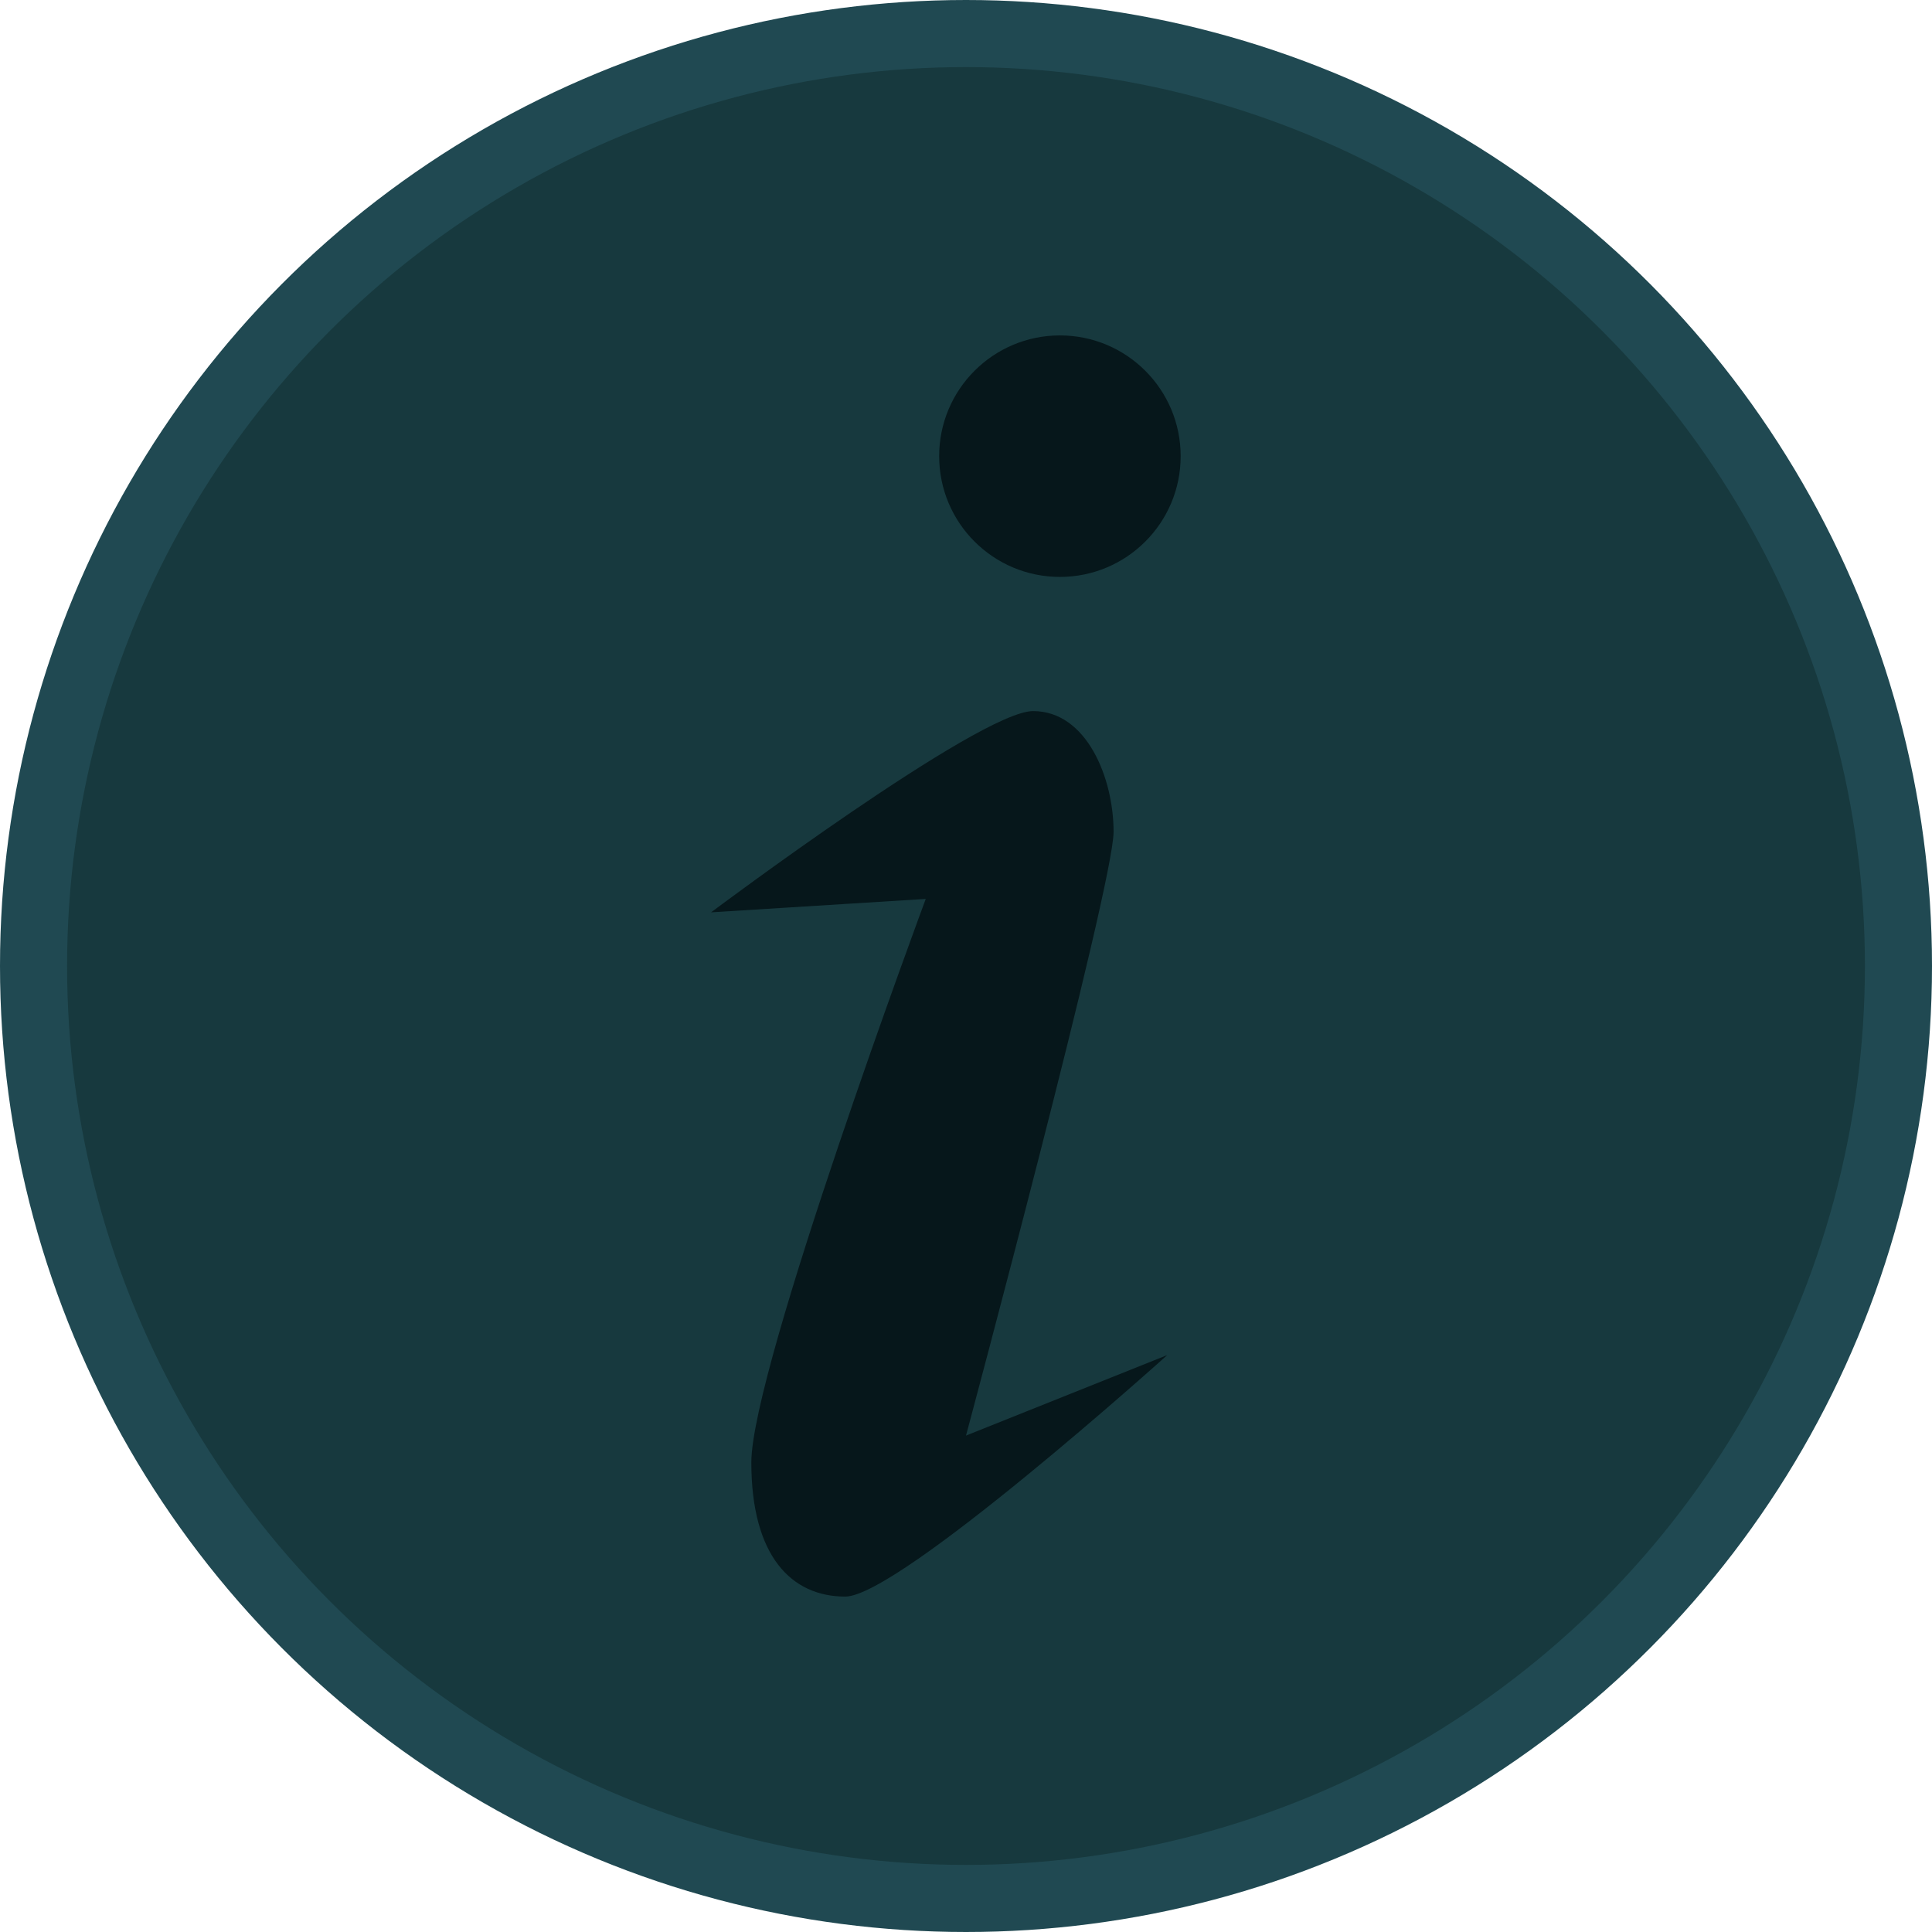 <?xml version="1.0" encoding="UTF-8"?>
<svg xmlns="http://www.w3.org/2000/svg" viewBox="0 0 144 144">
  <defs>
    <style>
      .c {
        fill: #17393e;
        stroke: #204952;
        stroke-miterlimit: 10;
        stroke-width: 5px;
      }

      .d {
        fill: #06171b;
        stroke-width: 0px;
      }
    </style>
  </defs>
  <circle class="c" cx="72" cy="72" r="69.5"/>
  <g id="b" data-name="i">
    <circle class="d" cx="79" cy="34" r="9"/>
    <path class="d" d="M87,101l-15,6s11-41,11-45-2-9-6-9-24,15-24,15l16-1s-13,35-13,42,3,10,7,10,24-18,24-18Z"/>
  </g>
</svg>
